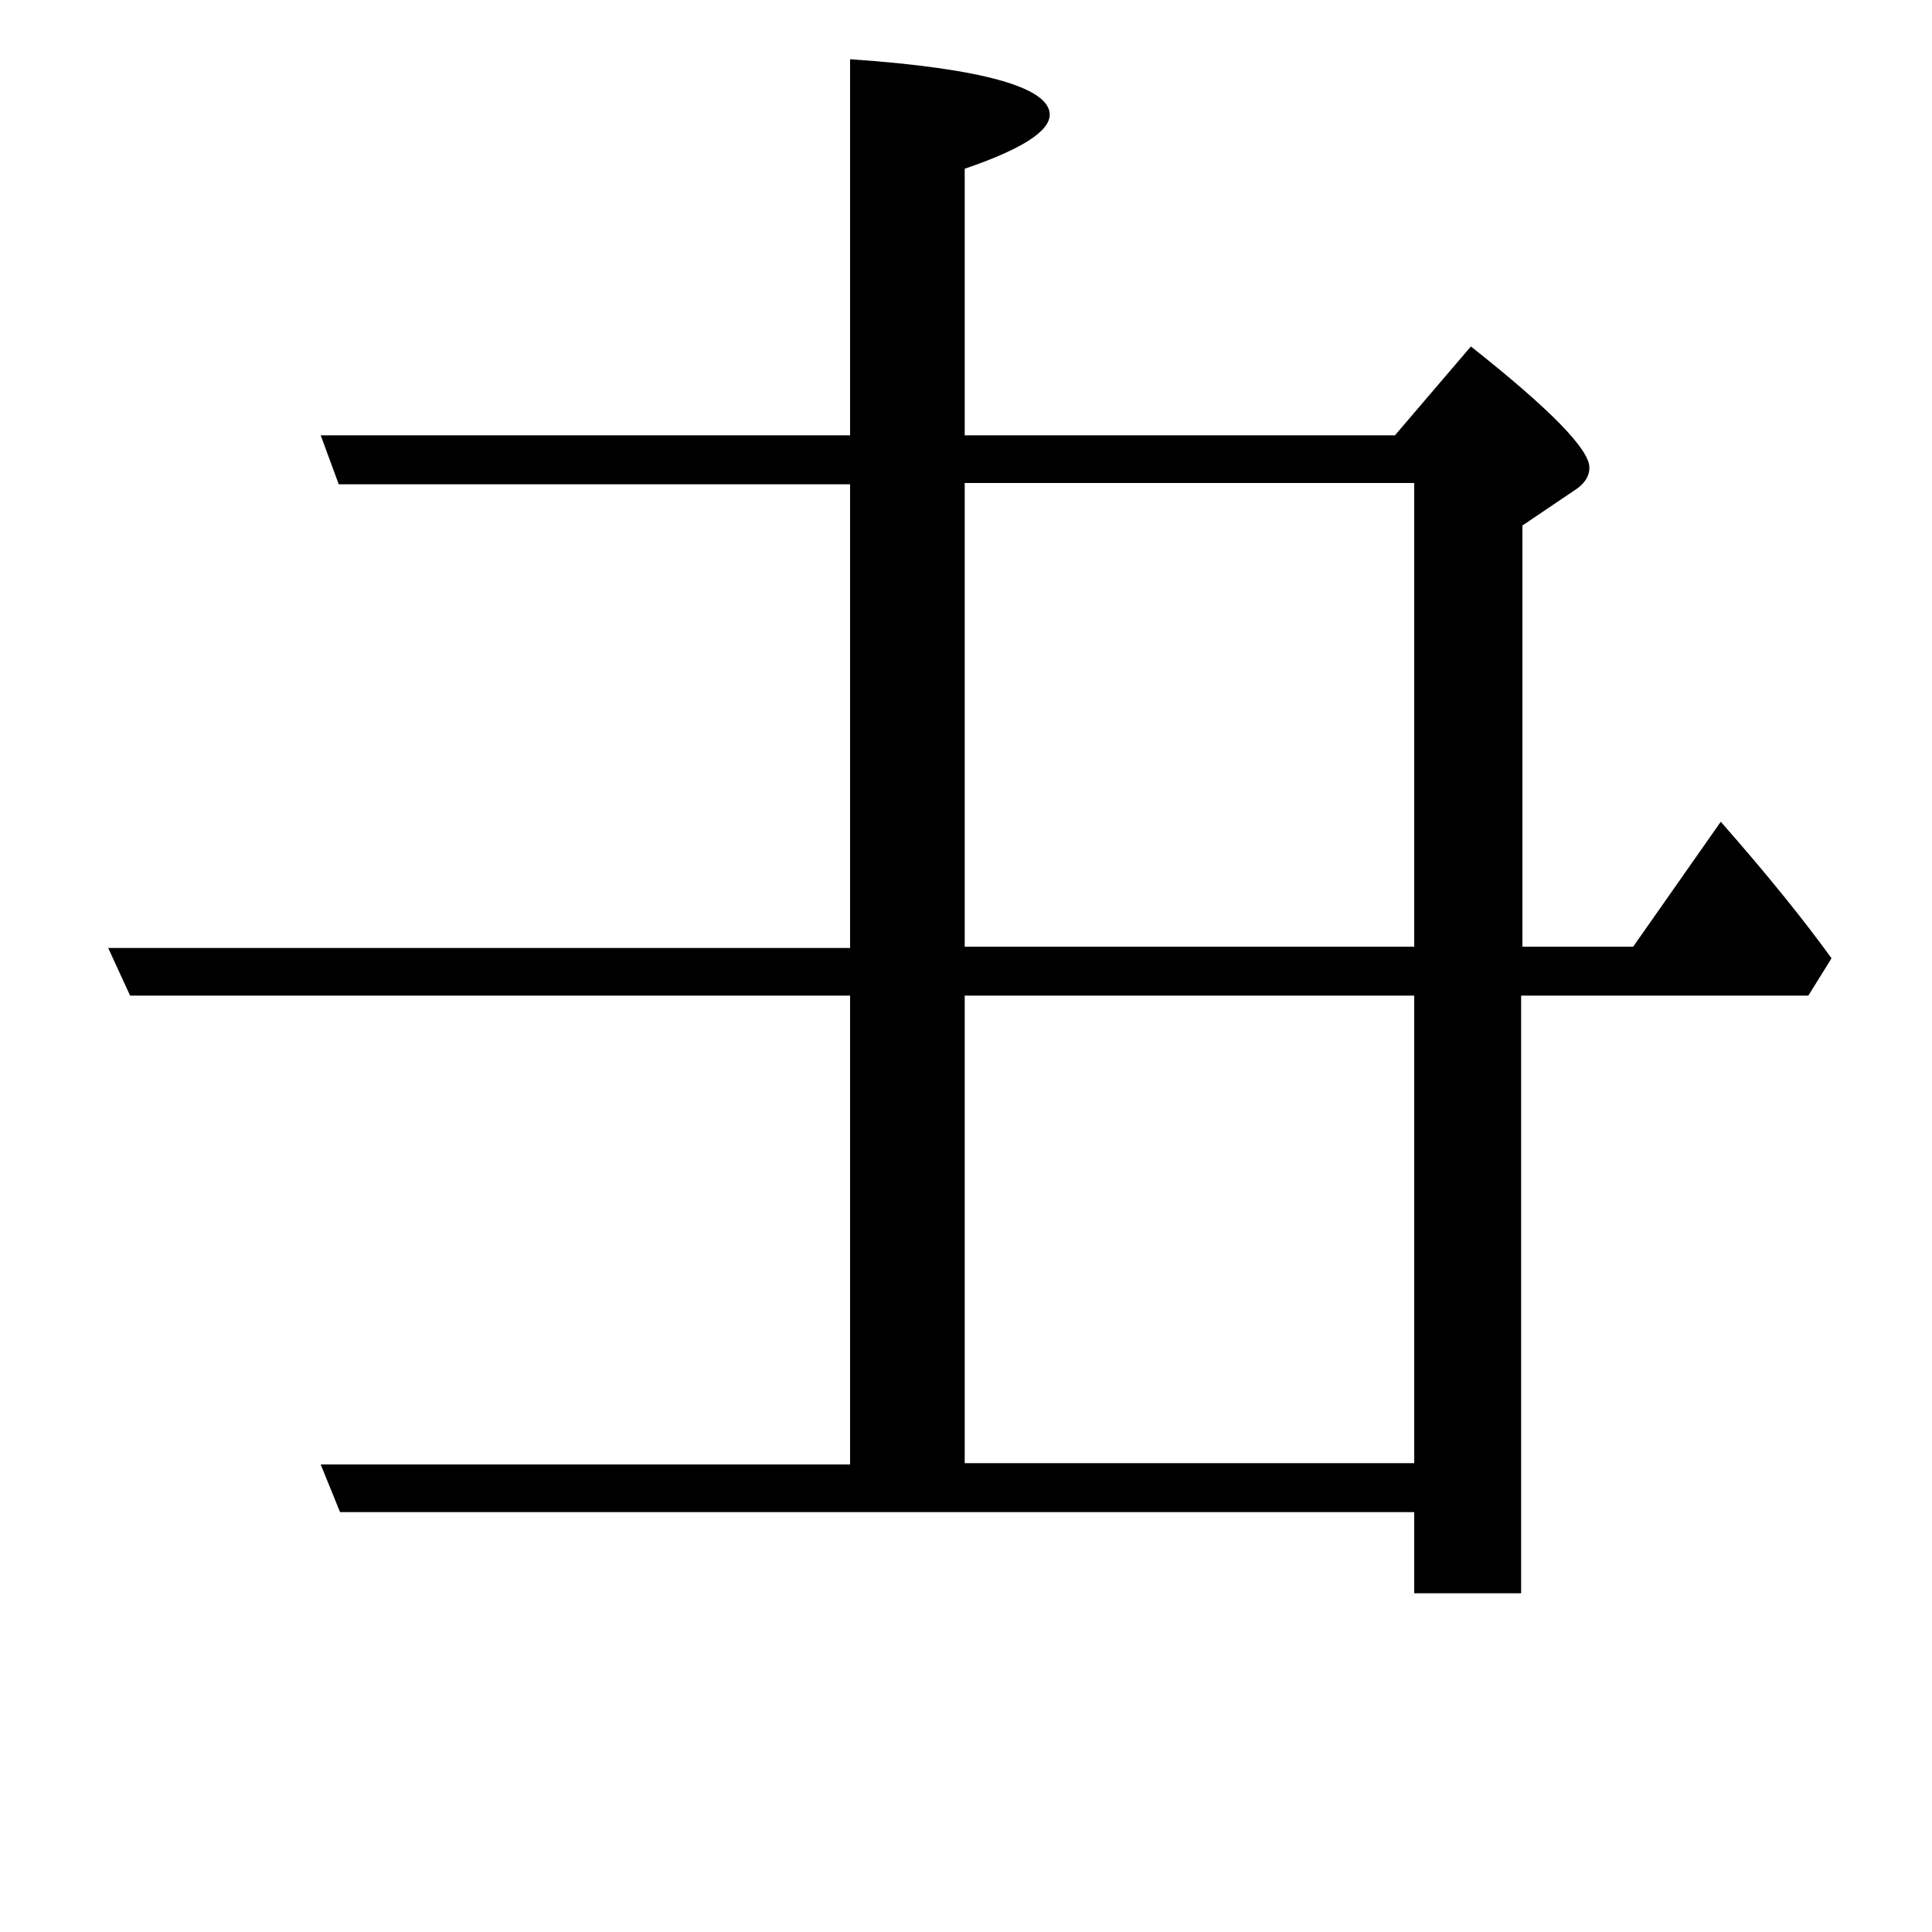 <?xml version="1.0" encoding="utf-8"?>
<!-- Generator: Adobe Illustrator 19.0.0, SVG Export Plug-In . SVG Version: 6.00 Build 0)  -->
<svg version="1.1" id="圖層_1" xmlns="http://www.w3.org/2000/svg" xmlns:xlink="http://www.w3.org/1999/xlink" x="0px" y="0px"
	 viewBox="45 -33.8 150 150" style="enable-background:new 45 -33.8 150 150;" xml:space="preserve">
<style type="text/css">
	.st0{enable-background:new    ;}
</style>
<g class="st0">
	<path d="M111,43.5H55.1l-1.7-3.7H111v-36H71.3L69.9,0H111v-29.2c10.3,0.7,15.5,2.2,15.5,4.3c0,1.3-2.2,2.7-6.6,4.2V0h33.4l5.9-6.9
		c6.2,4.9,9.2,8,9.2,9.4c0,0.7-0.4,1.3-1.2,1.8l-4,2.7v32.7h8.6l6.8-9.7c3.7,4.2,6.5,7.7,8.6,10.6l-1.8,2.9h-22.3v46.4h-8.3v-6.3
		H71.4l-1.5-3.7H111V43.5z M119.9,39.7h34.9v-36h-34.9V39.7z M119.9,43.5v36.3h34.9V43.5H119.9z"/>
</g>
</svg>
